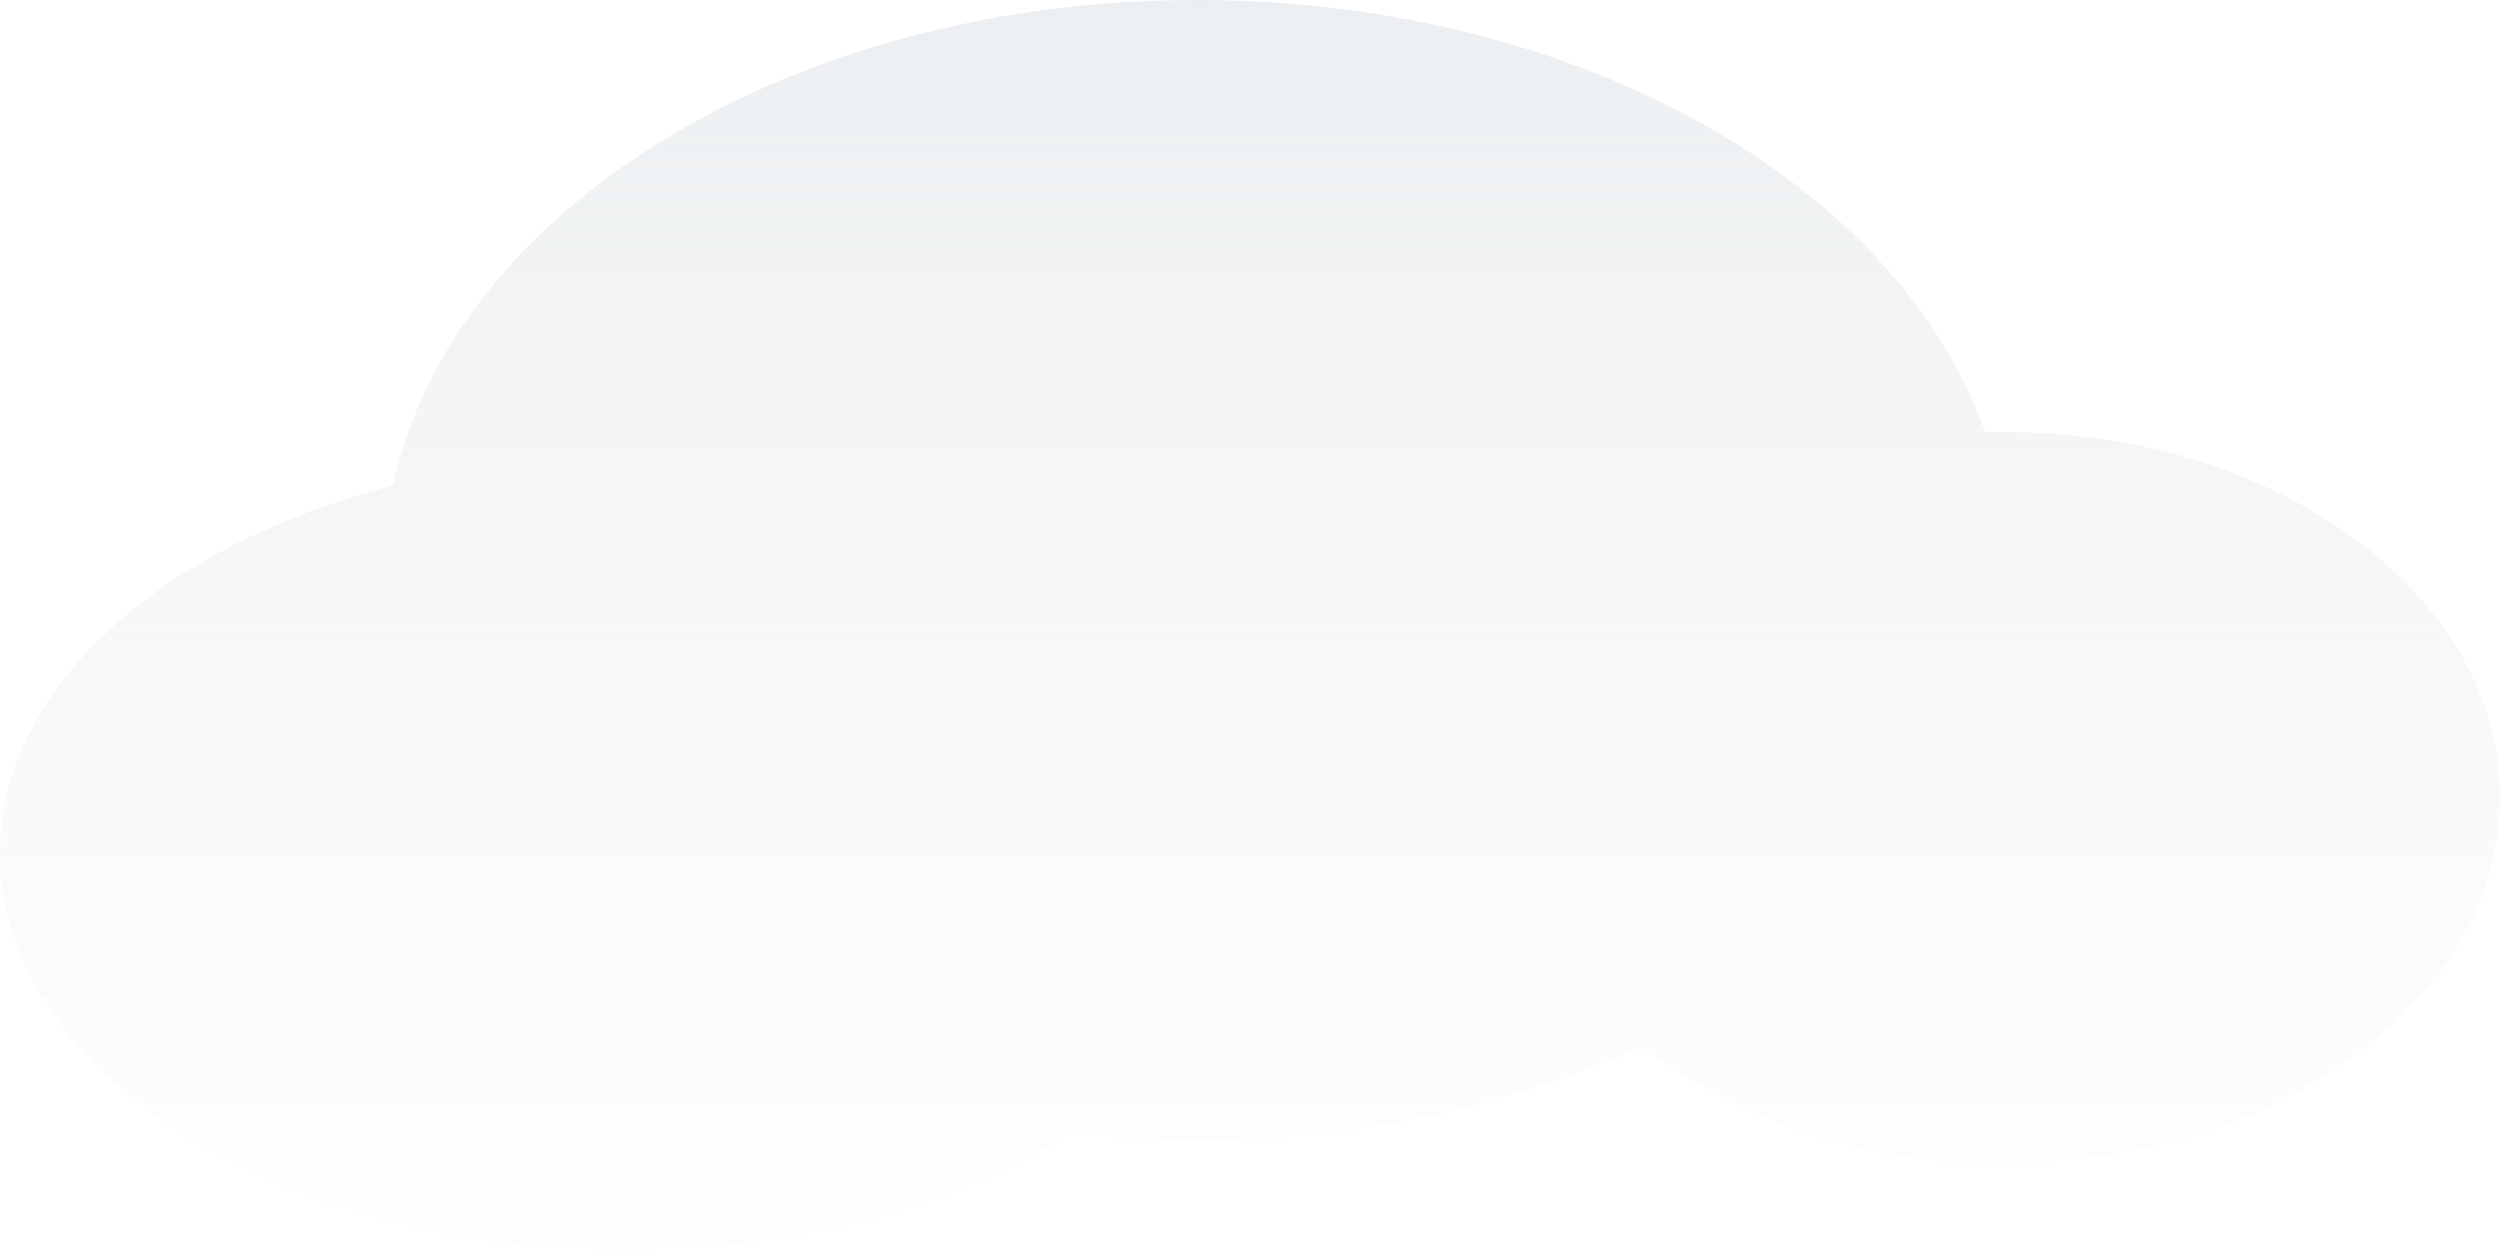 ﻿<?xml version="1.0" encoding="utf-8"?>
<svg version="1.1" xmlns:xlink="http://www.w3.org/1999/xlink" width="22px" height="11px" xmlns="http://www.w3.org/2000/svg">
  <defs>
    <linearGradient gradientUnits="userSpaceOnUse" x1="9.075" y1="12.758" x2="9.075" y2="-0.678" id="LinearGradient159">
      <stop id="Stop160" stop-color="#eceff2" stop-opacity="0" offset="0" />
      <stop id="Stop161" stop-color="#dde2e6" stop-opacity="0.6" offset="1" />
    </linearGradient>
  </defs>
  <g transform="matrix(1 0 0 1 -1304 -1649 )">
    <path d="M 22 7.014  C 22 5.235  20.044 3.801  17.631 3.801  C 17.576 3.801  17.524 3.801  17.47 3.801  C 16.695 1.617  13.883 0  10.532 0  C 6.942 0  3.97 1.857  3.46 4.275  C 1.433 4.79  0 6.045  0 7.512  C 0 9.438  2.468 11  5.513 11  C 7.041 11  8.423 10.607  9.421 9.972  C 9.79 10.012  10.161 10.032  10.532 10.032  C 11.882 10.042  13.218 9.763  14.446 9.213  C 15.359 9.896  16.482 10.256  17.631 10.235  C 20.044 10.235  22 8.794  22 7.014  Z " fill-rule="nonzero" fill="url(#LinearGradient159)" stroke="none" transform="matrix(1 0 0 1 1304 1649 )" />
  </g>
</svg>
